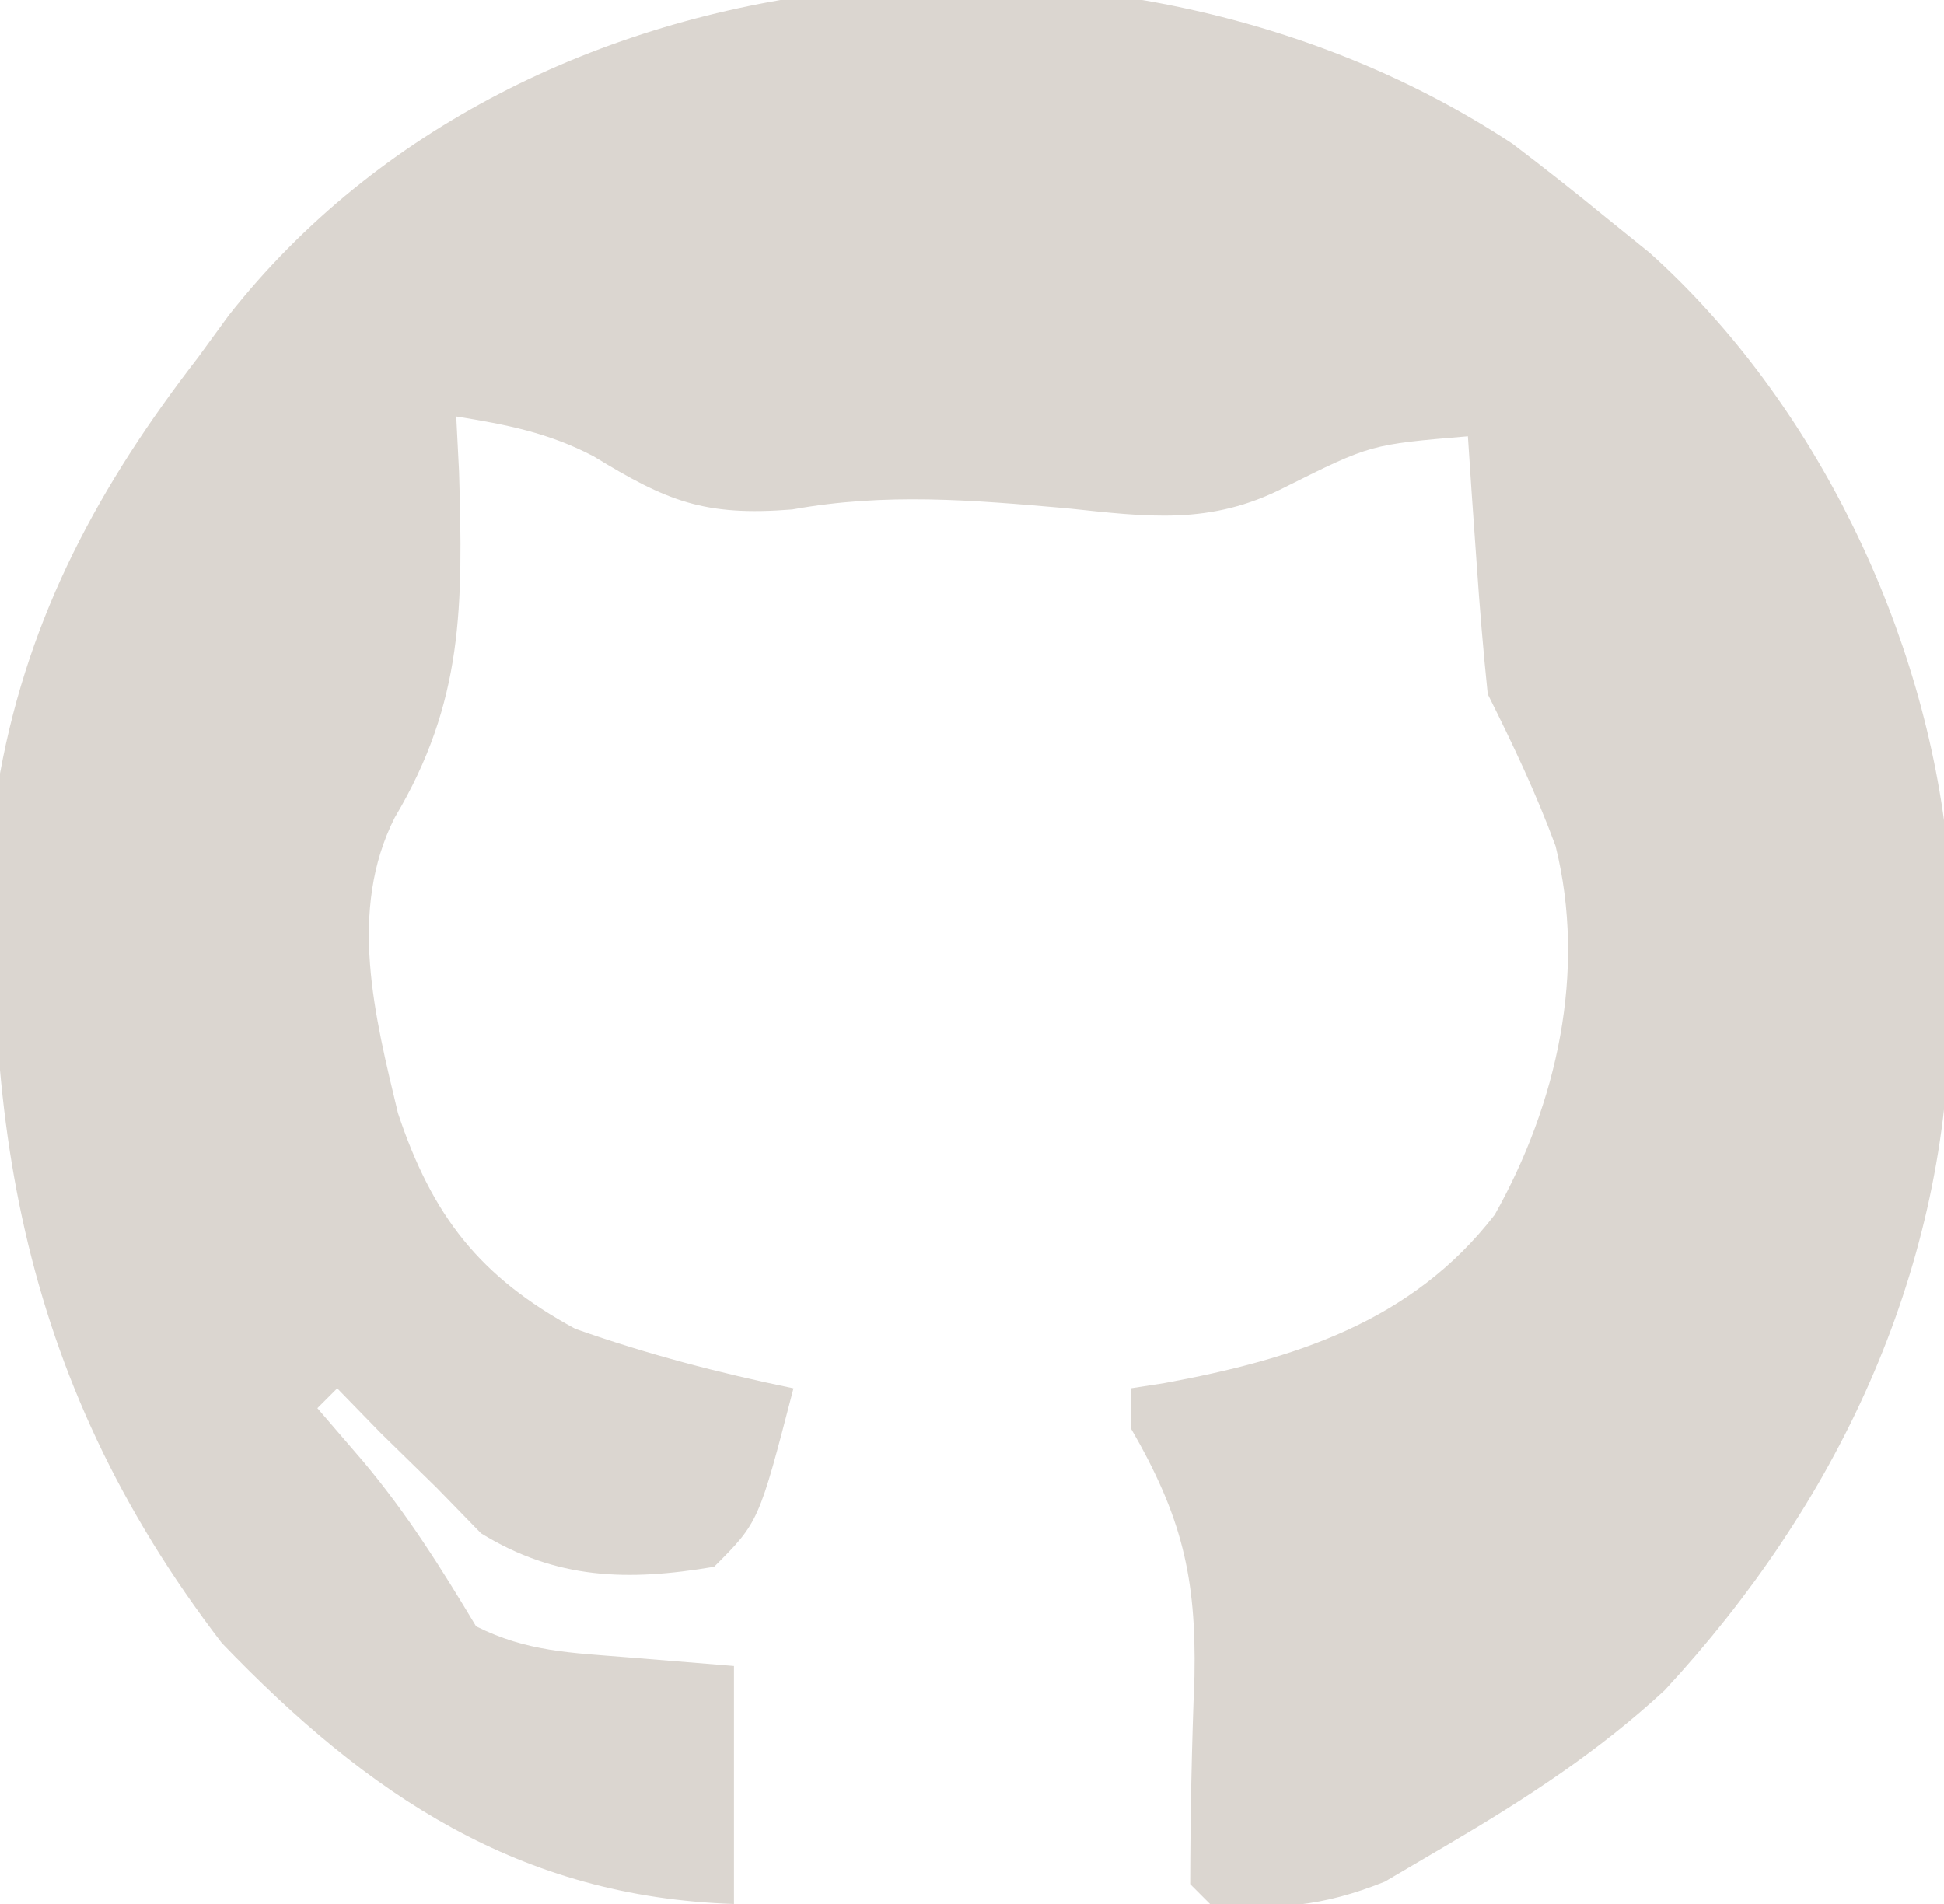 <?xml version="1.0" encoding="UTF-8"?>
<svg version="1.1" xmlns="http://www.w3.org/2000/svg" width="98" height="96">
<path d="M0 0 C1.606 1.221 3.191 2.47 4.75 3.75 C5.46 4.324 6.171 4.897 6.902 5.488 C15.268 12.987 20.861 24.619 21.951 35.815 C22.052 37.924 22.079 40.015 22.062 42.125 C22.057 42.87 22.051 43.614 22.045 44.381 C21.765 57.14 16.336 68.614 7.672 77.969 C4.336 81.061 0.661 83.451 -3.25 85.75 C-4.302 86.369 -5.354 86.987 -6.438 87.625 C-9.593 88.887 -11.881 89.063 -15.25 88.75 C-15.58 88.42 -15.91 88.09 -16.25 87.75 C-16.242 84.252 -16.172 80.766 -16.035 77.271 C-15.94 72.263 -16.679 69.185 -19.25 64.75 C-19.25 64.09 -19.25 63.43 -19.25 62.75 C-18.693 62.664 -18.136 62.577 -17.562 62.488 C-11.06 61.291 -5.077 59.419 -0.898 53.996 C2.251 48.389 3.736 41.722 2.168 35.406 C1.198 32.769 0.006 30.262 -1.25 27.75 C-1.48 25.546 -1.661 23.336 -1.812 21.125 C-1.896 19.936 -1.98 18.748 -2.066 17.523 C-2.127 16.608 -2.188 15.693 -2.25 14.75 C-7.158 15.162 -7.158 15.162 -11.473 17.316 C-15.233 19.257 -18.429 18.802 -22.5 18.375 C-27.237 17.963 -31.599 17.587 -36.312 18.438 C-40.761 18.791 -42.624 18.021 -46.328 15.758 C-48.602 14.566 -50.728 14.159 -53.25 13.75 C-53.204 14.668 -53.157 15.586 -53.109 16.531 C-52.911 23.286 -52.872 28.131 -56.348 33.969 C-58.726 38.663 -57.354 44.006 -56.188 48.875 C-54.46 54.058 -52.071 57.137 -47.25 59.75 C-43.631 61.031 -40.008 61.975 -36.25 62.75 C-38 69.5 -38 69.5 -40.25 71.75 C-44.618 72.488 -48.201 72.394 -52 70.062 C-53.114 68.918 -53.114 68.918 -54.25 67.75 C-55.178 66.843 -56.106 65.935 -57.062 65 C-57.784 64.257 -58.506 63.515 -59.25 62.75 C-59.58 63.08 -59.91 63.41 -60.25 63.75 C-59.487 64.637 -58.724 65.524 -57.938 66.438 C-55.733 69.065 -54.015 71.809 -52.25 74.75 C-49.681 76.034 -47.484 76.08 -44.625 76.312 C-42.851 76.457 -41.078 76.601 -39.25 76.75 C-39.25 80.71 -39.25 84.67 -39.25 88.75 C-50.049 88.402 -57.68 83.282 -65.07 75.59 C-75.427 62.097 -77.426 48.322 -76.25 31.75 C-74.774 23.686 -71.226 17.184 -66.25 10.75 C-65.749 10.062 -65.247 9.373 -64.73 8.664 C-49.726 -10.392 -19.578 -12.924 0 0 Z " fill="#DBD6D0" transform="translate(76.25,7.25)"/>
</svg>
